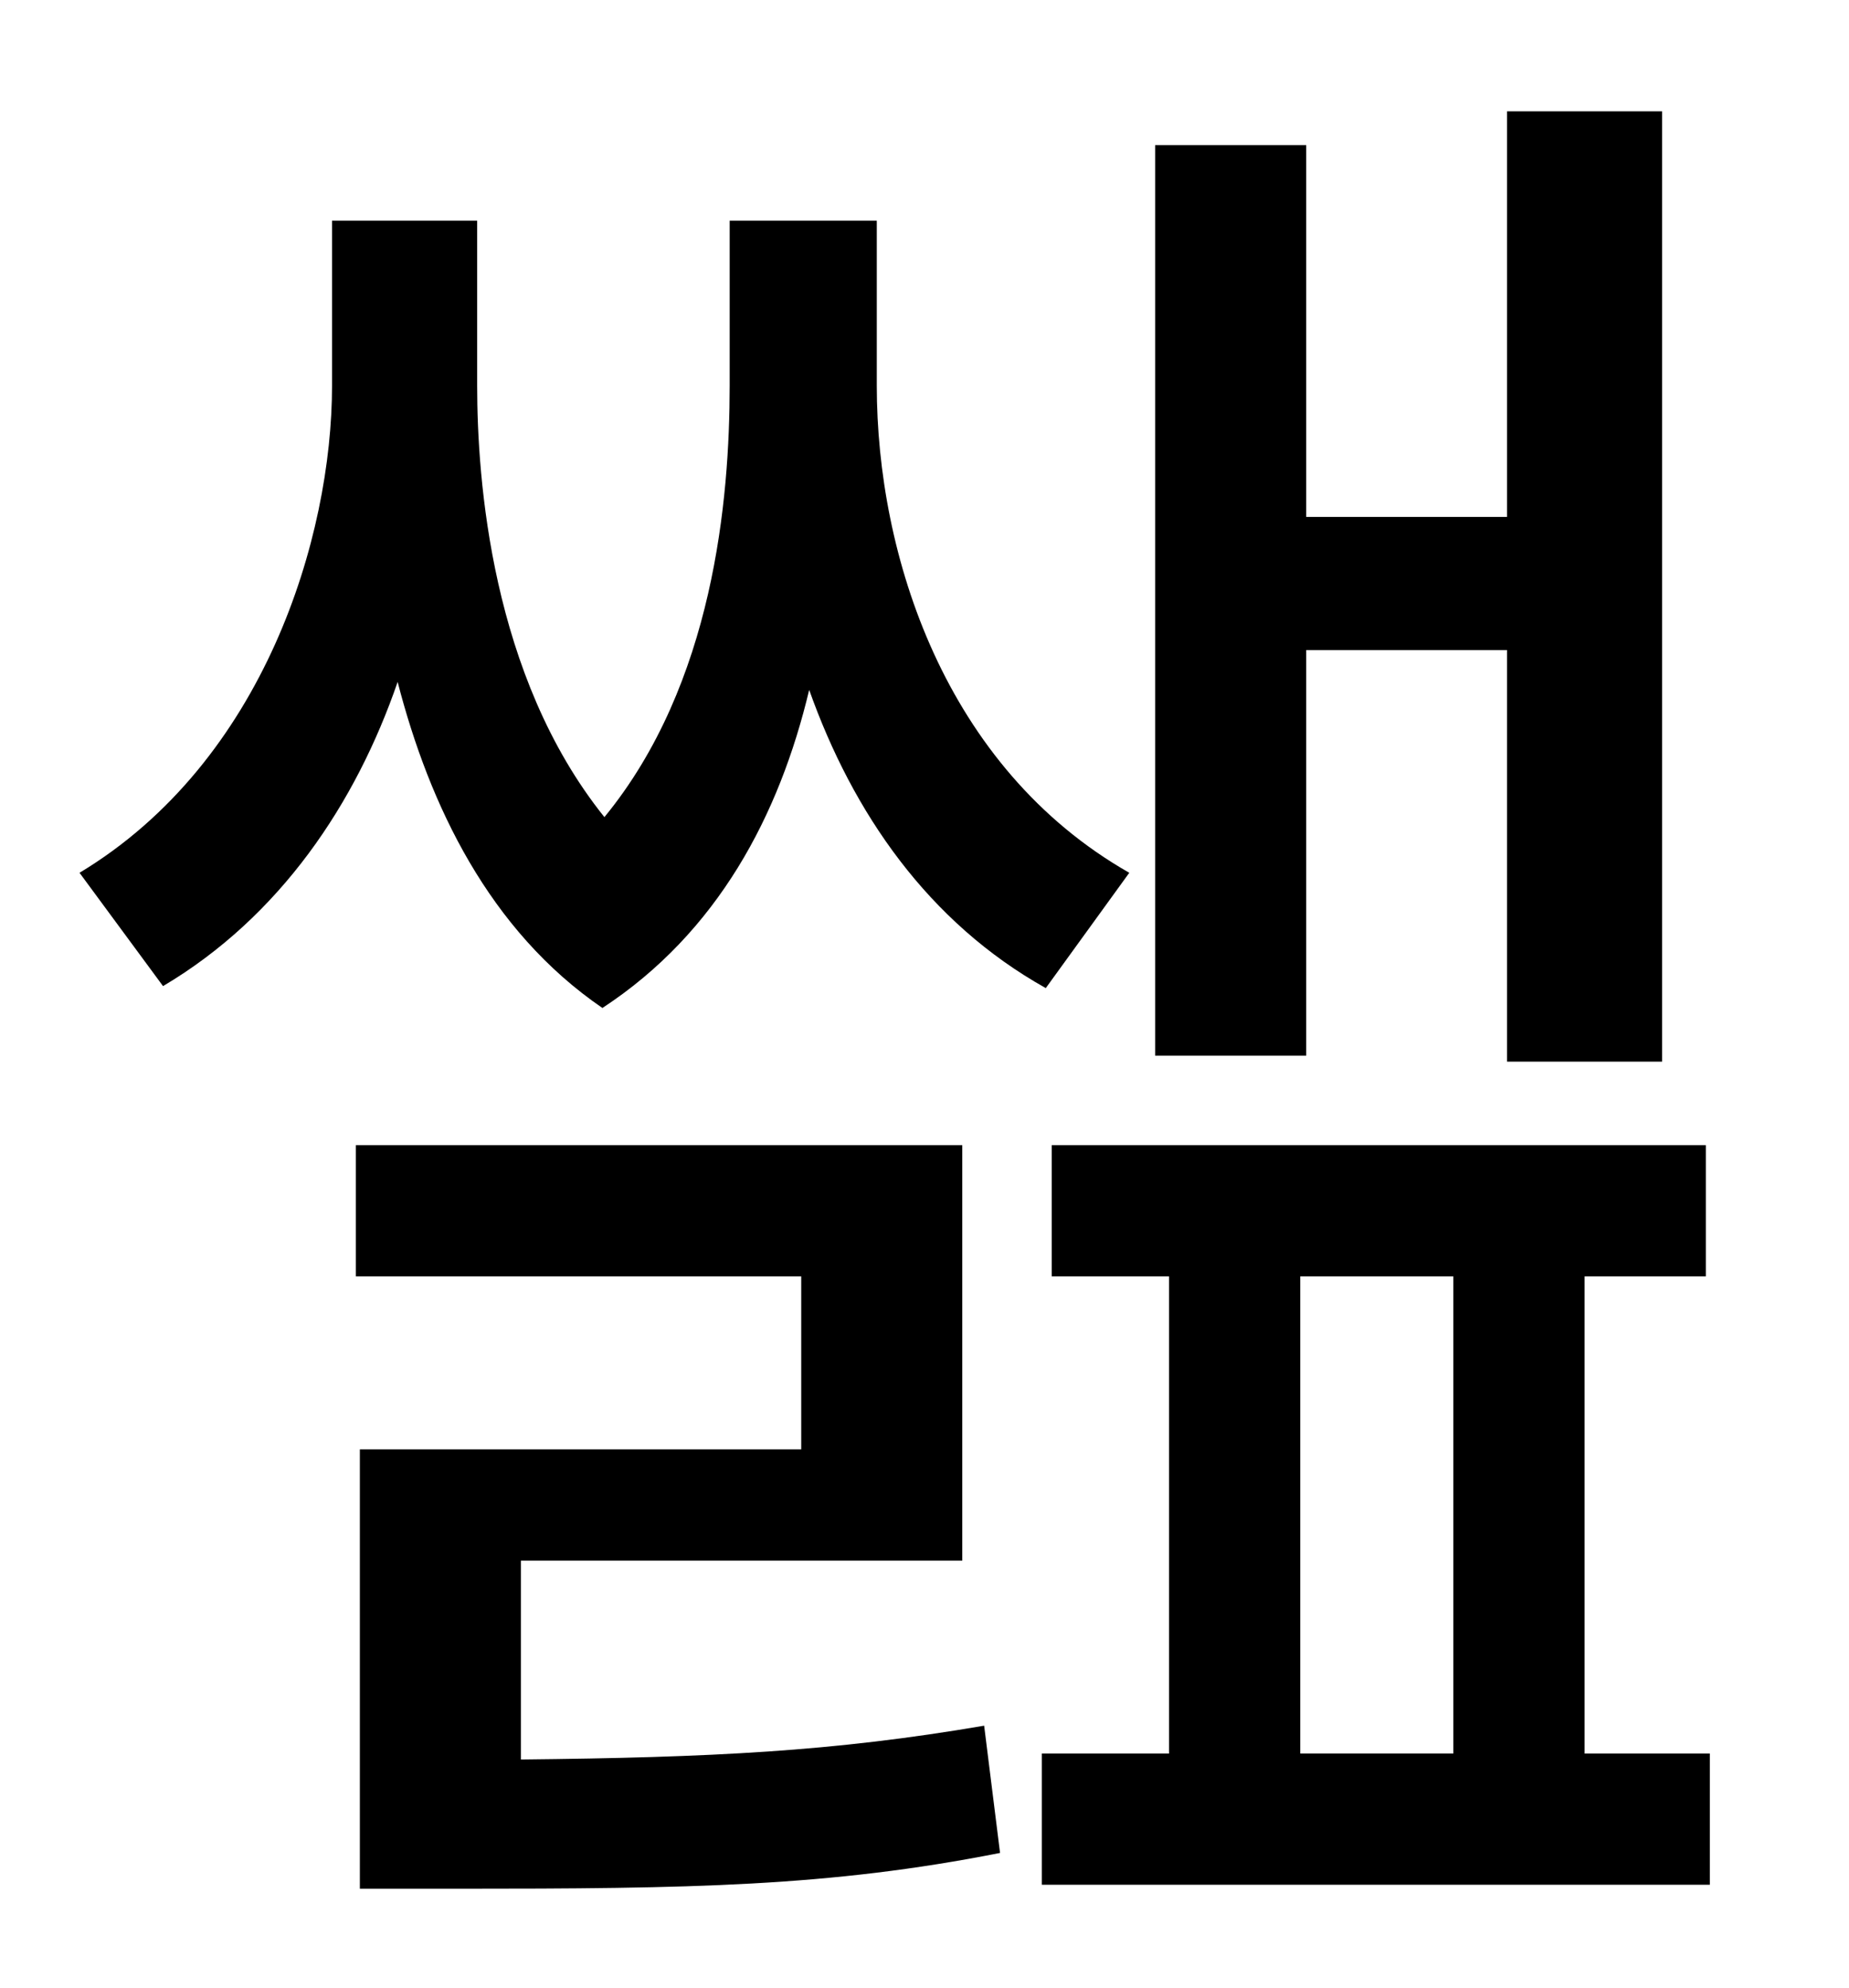 <?xml version="1.0" standalone="no"?>
<!DOCTYPE svg PUBLIC "-//W3C//DTD SVG 1.1//EN" "http://www.w3.org/Graphics/SVG/1.1/DTD/svg11.dtd" >
<svg xmlns="http://www.w3.org/2000/svg" xmlns:xlink="http://www.w3.org/1999/xlink" version="1.1" viewBox="-10 0 930 1000">
   <path fill="currentColor"
d="M647 327v204h-76v-458h76v187h101v-204h78v478h-78v-207h-101zM558 439l-42 58c-59 -33 -97 -88 -119 -150c-15 63 -46 122 -104 160c-57 -39 -87 -102 -103 -164c-21 61 -59 118 -118 153l-42 -57c93 -56 127 -169 127 -245v-83h73v83c0 47 7 146 64 217
c55 -67 63 -160 63 -217v-83h74v83c0 85 34 192 127 245zM252 785v100c96 -1 157 -4 233 -17l8 64c-86 17 -156 18 -273 18h-49v-221h222v-87h-224v-66h305v209h-222zM644 642v240h77v-240h-77zM787 882h63v66h-336v-66h64v-240h-59v-66h329v66h-61v240z" />
</svg>
